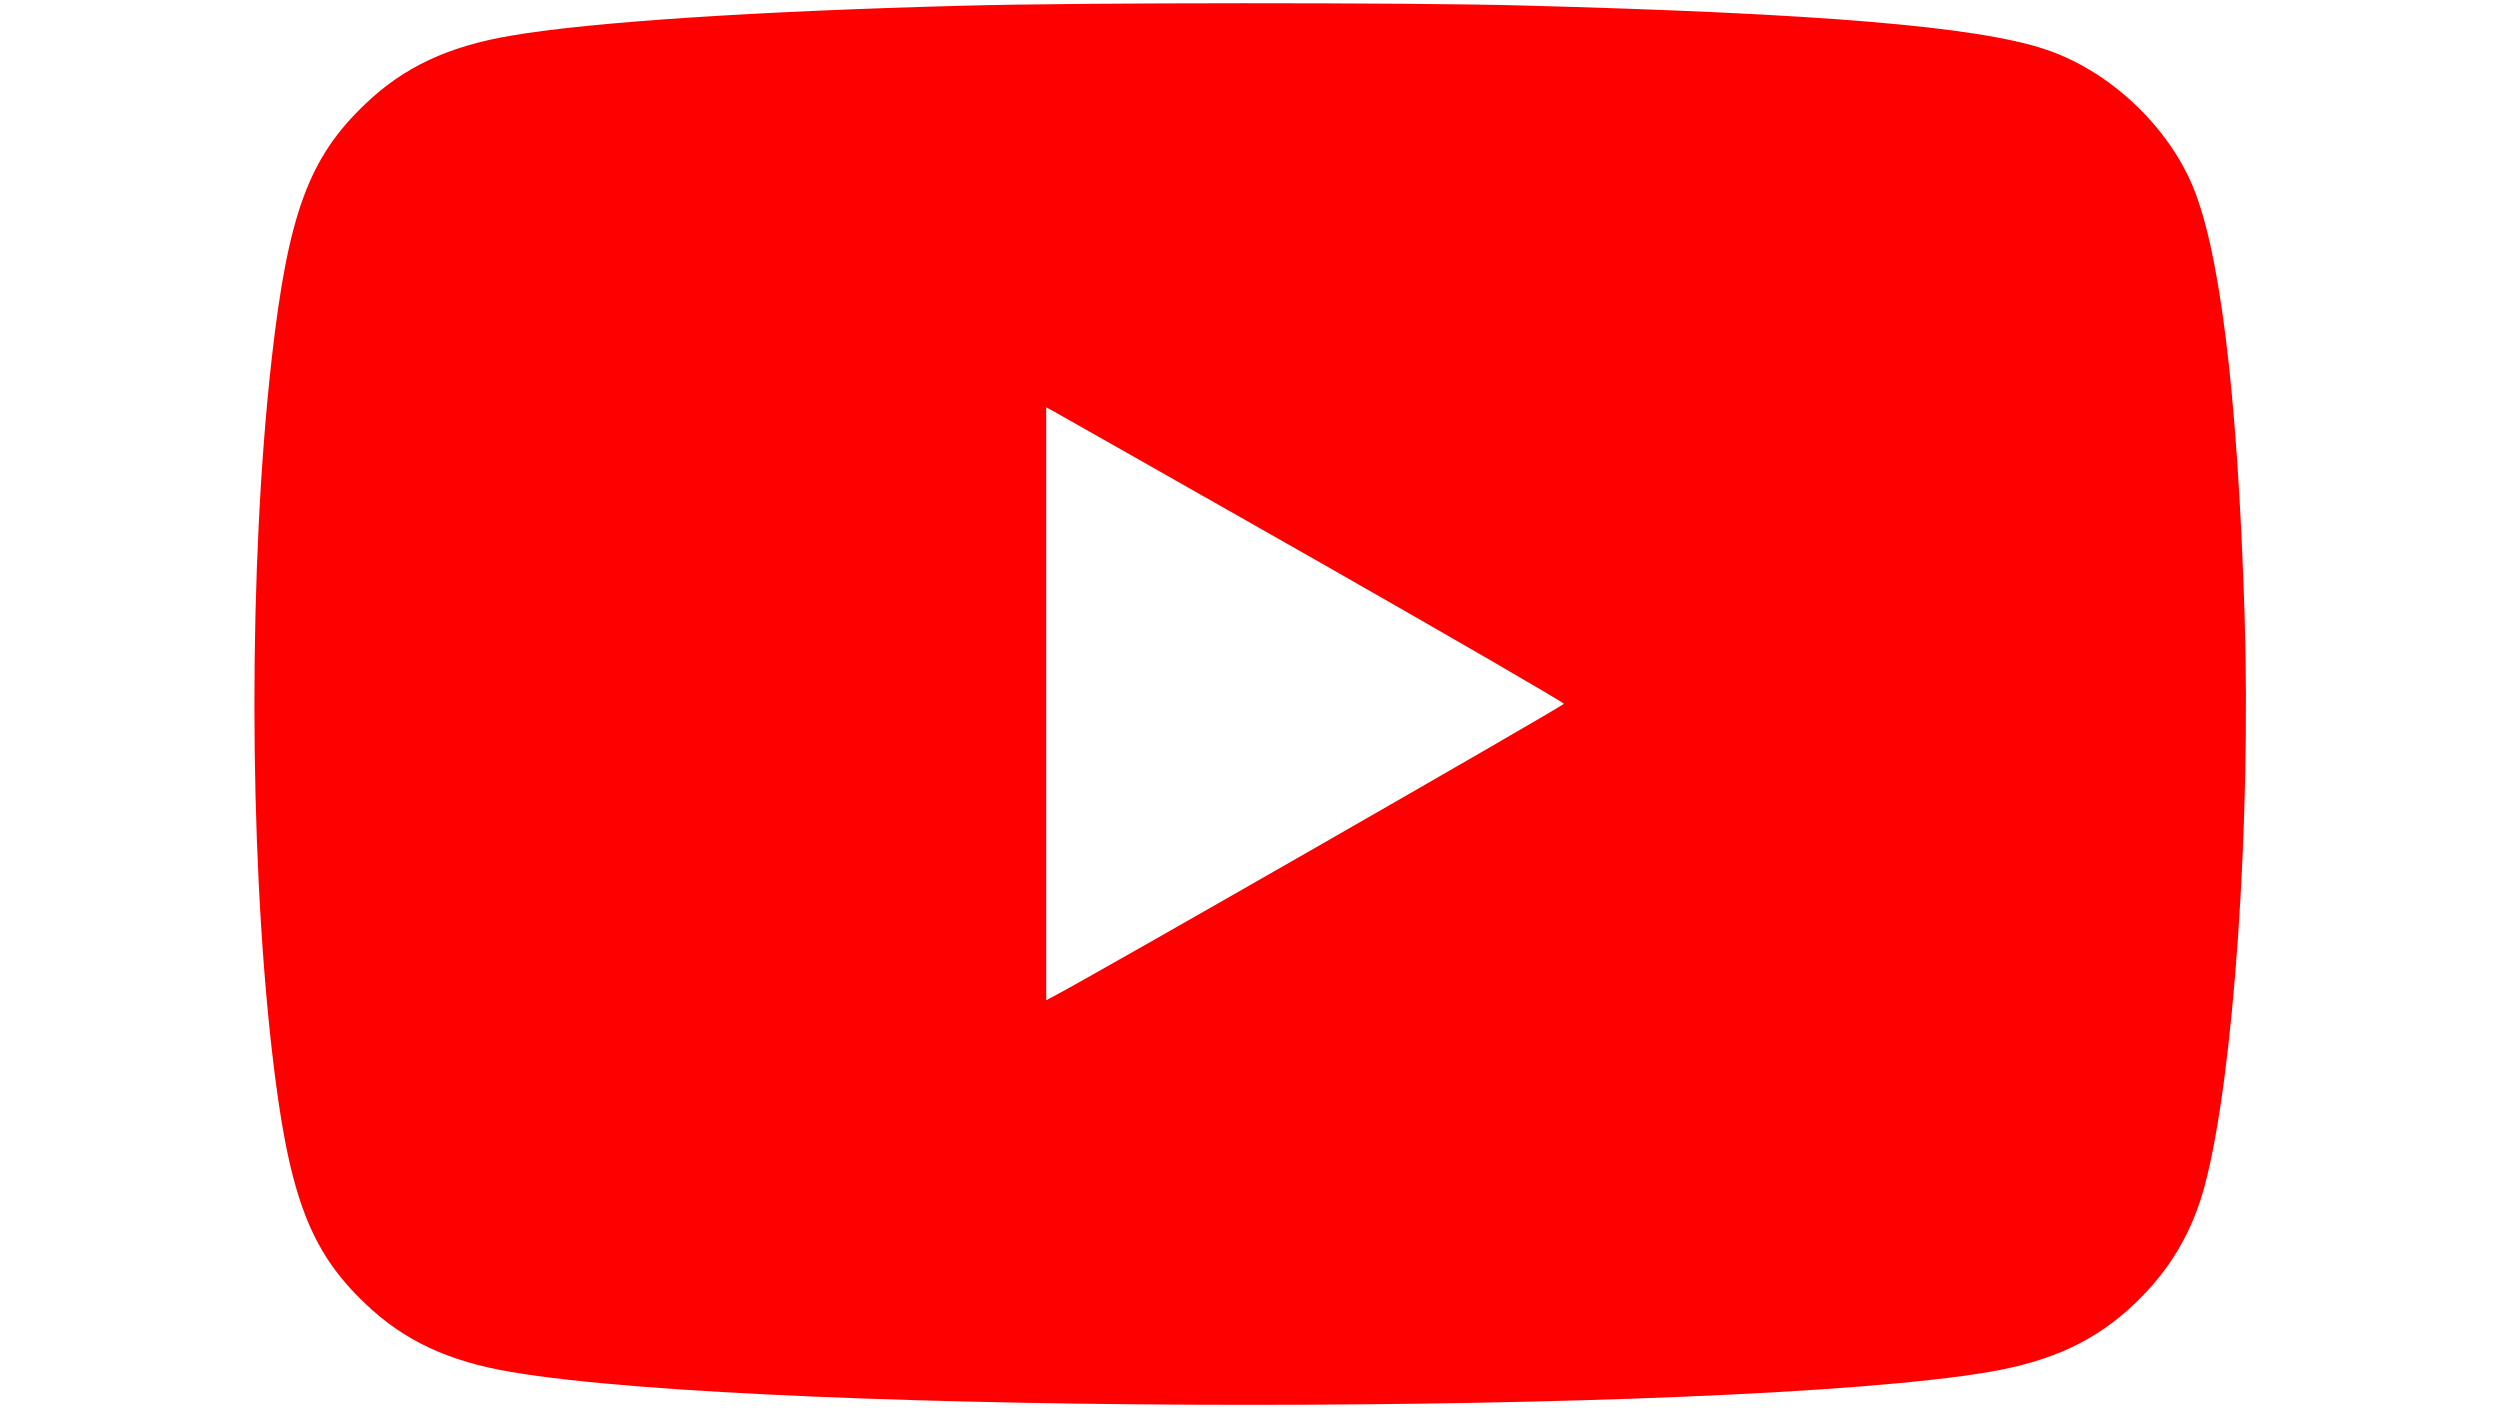 <svg version="1.0" xmlns="http://www.w3.org/2000/svg"
 width="920pt" height="518pt" viewBox="0 0 920 518"
 preserveAspectRatio="xMidYMid meet">

<g transform="translate(0,518) scale(0.1,-0.1)"
fill="red" stroke="none">
<path d="M3545 5159 c-760 -20 -1371 -60 -1663 -110 -231 -39 -395 -115 -537
-251 -208 -197 -285 -406 -345 -937 -85 -754 -85 -1788 0 -2542 60 -531 137
-740 345 -937 142 -136 306 -212 537 -251 949 -161 4487 -161 5436 0 231 39
395 115 537 251 130 123 214 265 260 441 105 399 169 1325 145 2096 -26 825
-93 1361 -199 1595 -100 220 -309 410 -536 485 -253 84 -832 132 -1930 161
-420 11 -1615 11 -2050 -1z m1285 -2033 c509 -290 925 -531 925 -536 0 -7
-1747 -1009 -1877 -1076 l-28 -15 0 1091 0 1091 28 -15 c15 -8 443 -251 952
-540z"/>
</g>
</svg>
